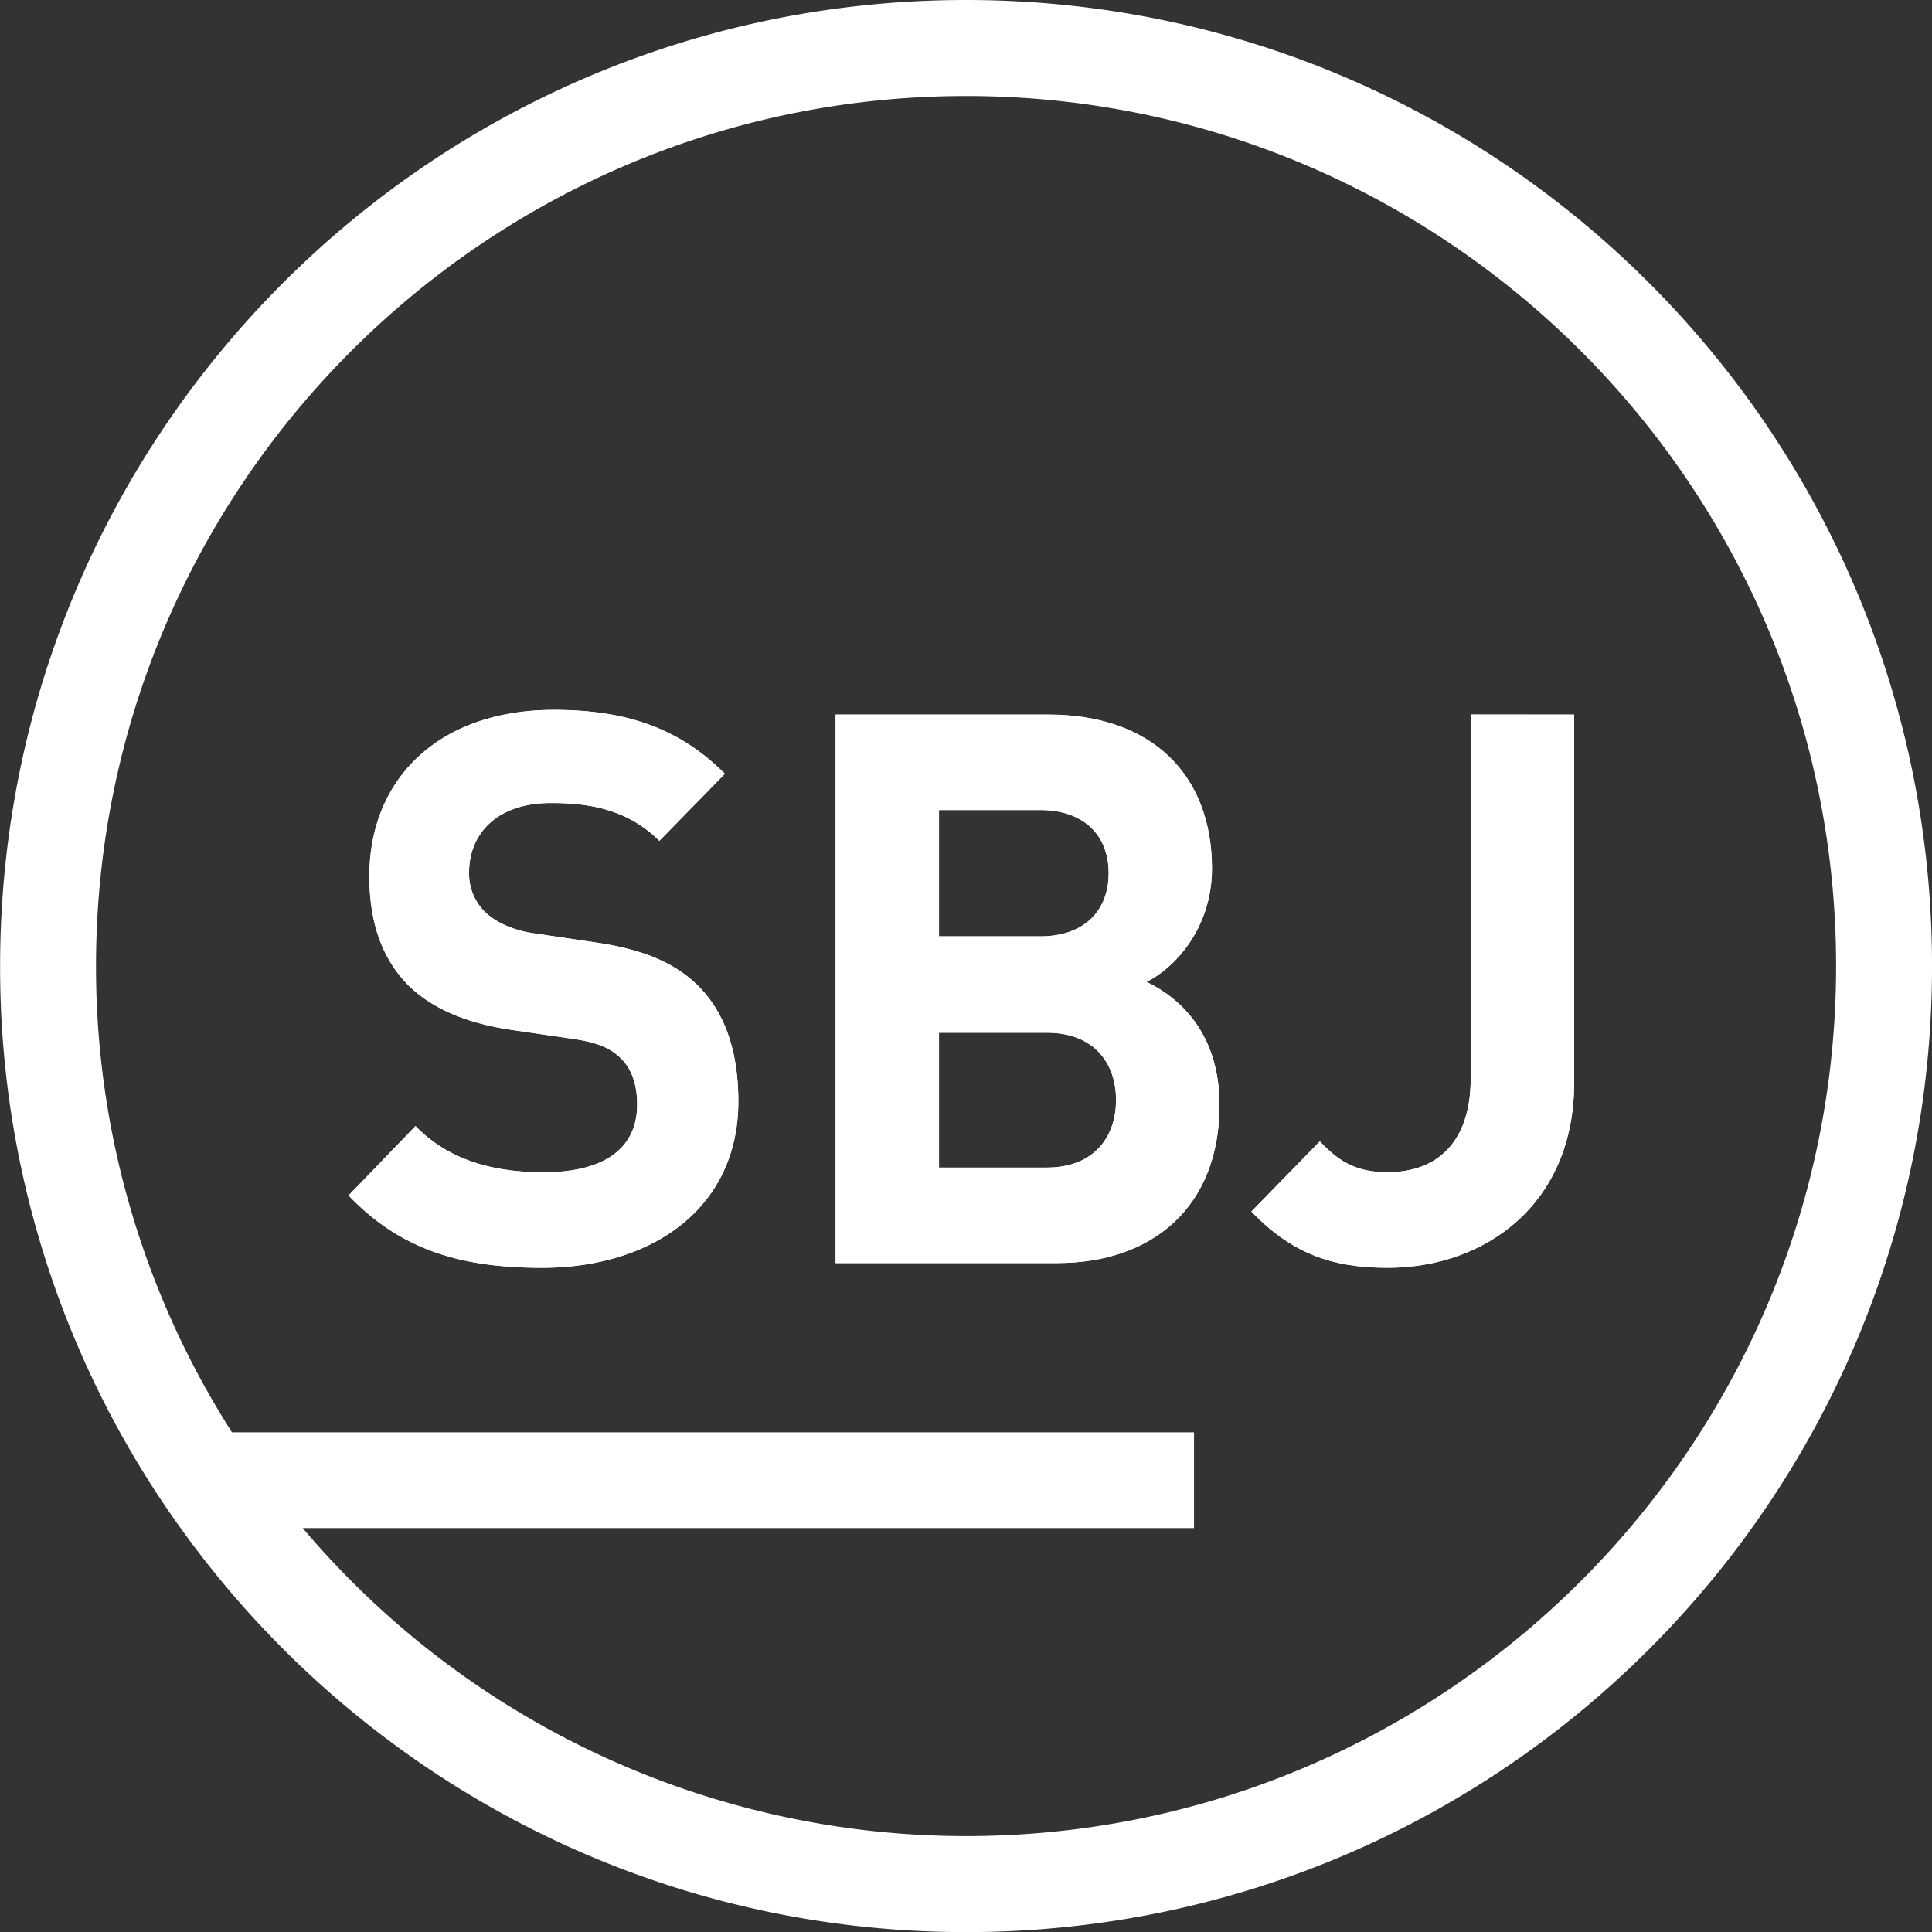 <svg id="Layer_1" data-name="Layer 1" xmlns="http://www.w3.org/2000/svg" viewBox="0 0 545.71 545.74"><rect x="0" y="0" width="545.71" height="545.74" fill="#333333" stroke="none"/><defs><style>.cls-1{fill:#fff;}</style></defs><path class="cls-1" d="M233.94,300c-6.29-6.09-14.91-10-28.55-12l-17.66-2.62c-6.09-.87-10.92-3.25-13.84-6.09a15.17,15.17,0,0,1-4.42-11.1c0-10.65,7.55-19.6,23.09-19.6,9.88,0,21.21,1.32,30.67,10.68l18.5-18.94C228.9,227.51,214,222.29,193.4,222.29c-32.34,0-52.09,19.36-52.09,47,0,13.07,3.58,23.09,10.71,30.49,6.74,6.74,16.2,10.86,29,12.83l18.08,2.62c6.92,1.08,10.29,2.6,13.21,5.43,3.16,3.05,4.63,7.61,4.63,13.07,0,12.41-9.25,19.15-26.47,19.15-13.87,0-26.67-3.28-36.13-13.06l-18.91,19.6c14.71,15.45,31.92,20.44,54.63,20.44,31.29,0,55.46-17,55.46-47C245.52,319.13,241.94,307.82,233.94,300Z" transform="translate(-36.97 -21.77)"/><path class="cls-1" d="M360.83,299.11c7.55-3.7,18.47-14.8,18.47-32,0-26.52-17-43.5-46.22-43.5H273V378.53h62.62c26.67,0,45.8-15.66,45.8-44.6C381.42,313.25,369.84,303.47,360.83,299.11ZM302.2,250.57h28.59c12.38,0,19.33,7.19,19.33,17.84s-6.95,17.84-19.33,17.84H302.2Zm30.47,101H302.2v-38.1h30.47c13.24,0,19.54,8.51,19.54,19S345.91,351.56,332.67,351.56Z" transform="translate(-36.97 -21.77)"/><path class="cls-1" d="M452.39,223.6V326.32c0,17.84-9.25,26.55-23.51,26.55-9.66,0-14.29-3.69-19.12-8.71L390.43,364c11.12,11.52,22.25,15.88,38.45,15.88,27.72,0,52.72-18.05,52.72-52.25v-104Z" transform="translate(-36.97 -21.77)"/><path class="cls-1" d="M233.94,300c8,7.84,11.58,19.15,11.58,32.88,0,30-24.17,47-55.46,47-22.71,0-39.92-5-54.63-20.44l18.91-19.6c9.46,9.78,22.26,13.06,36.13,13.06,17.22,0,26.47-6.74,26.47-19.15,0-5.46-1.47-10-4.63-13.07-2.92-2.83-6.29-4.35-13.21-5.43L181,312.6c-12.8-2-22.26-6.09-29-12.83-7.13-7.4-10.71-17.42-10.71-30.49,0-27.63,19.75-47,52.09-47,20.61,0,35.5,5.22,48.33,18.05l-18.5,18.94c-9.46-9.36-20.79-10.68-30.67-10.68-15.54,0-23.09,9-23.09,19.6a15.17,15.17,0,0,0,4.42,11.1c2.92,2.84,7.75,5.22,13.84,6.09L205.39,288C219,290,227.65,293.89,233.94,300Z" transform="translate(-36.97 -21.77)"/><path class="cls-1" d="M360.83,299.11c7.55-3.7,18.47-14.8,18.47-32,0-26.52-17-43.5-46.22-43.5H273V378.53h62.62c26.67,0,45.8-15.66,45.8-44.6C381.42,313.25,369.84,303.47,360.83,299.11ZM302.2,250.57h28.59c12.38,0,19.33,7.19,19.33,17.84s-6.95,17.84-19.33,17.84H302.2Zm30.47,101H302.2v-38.1h30.47c13.24,0,19.54,8.51,19.54,19S345.91,351.56,332.67,351.56Z" transform="translate(-36.97 -21.77)"/><path class="cls-1" d="M481.6,223.6v104c0,34.2-25,52.25-52.72,52.25-16.2,0-27.33-4.36-38.45-15.88l19.33-19.81c4.83,5,9.46,8.71,19.12,8.71,14.26,0,23.51-8.71,23.51-26.55V223.6Z" transform="translate(-36.97 -21.77)"/><path class="cls-1" d="M309.84,21.77C159.12,21.77,37,143.94,37,294.64A271.11,271.11,0,0,0,88,453.42c49.53,69.07,130.41,114.09,221.85,114.09,150.7,0,272.84-122.18,272.84-272.87S460.54,21.77,309.84,21.77Zm0,518.62a245.25,245.25,0,0,1-187.36-87H374.23V426.33H102.49a244.26,244.26,0,0,1-38.4-131.69c0-135.51,110.24-245.75,245.75-245.75S555.59,159.13,555.59,294.64,445.32,540.39,309.84,540.39Z" transform="translate(-36.97 -21.77)"/></svg>